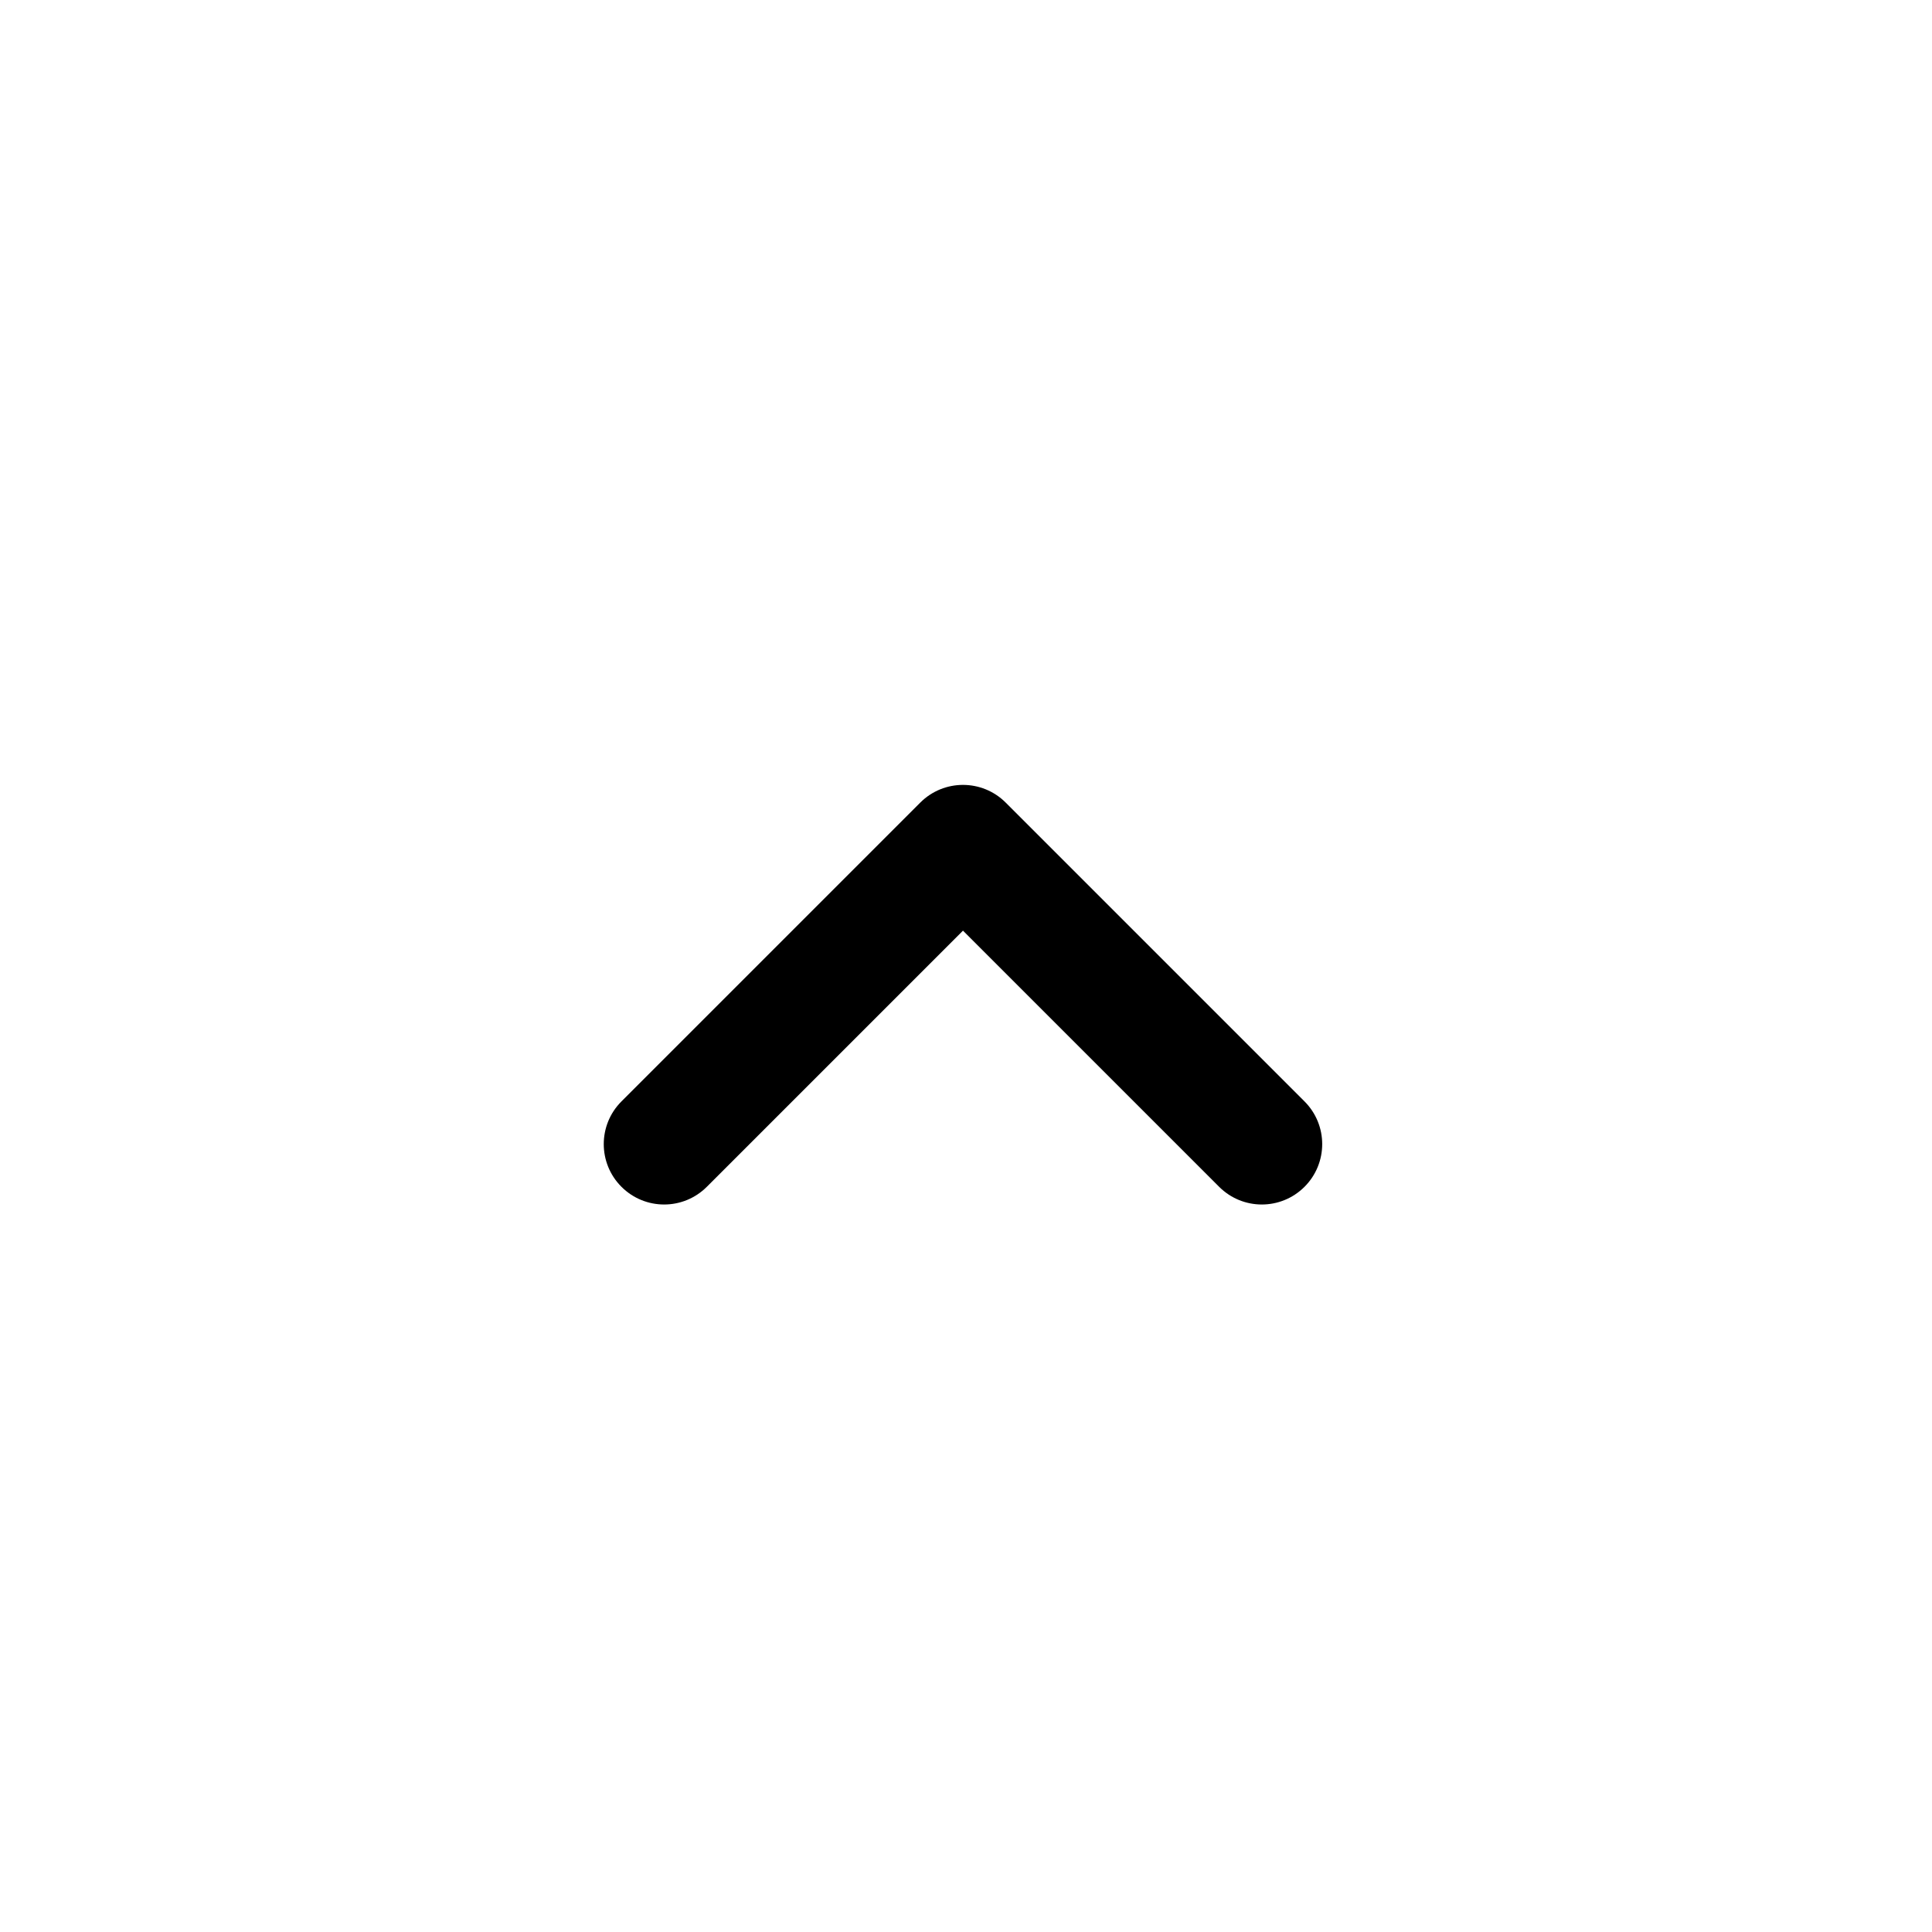 <svg width="32" height="32" viewBox="0 0 32 32" xmlns="http://www.w3.org/2000/svg">
    <g transform="translate(15.95, 18.95) scale(1, -1) rotate(-315) translate(-15.95, -18.95)">
        <path d="M18.45,15.45 C18.45,14.897 18.897,14.45 19.45,14.45 C20.002,14.45 20.45,14.897 20.45,15.45 L20.45,22.45 C20.45,23.002 20.002,23.45 19.45,23.45 L12.45,23.45 C11.897,23.45 11.45,23.002 11.45,22.45 C11.45,21.897 11.897,21.45 12.45,21.45 L18.45,21.45 L18.45,15.45 Z"/>
    </g>
</svg>

